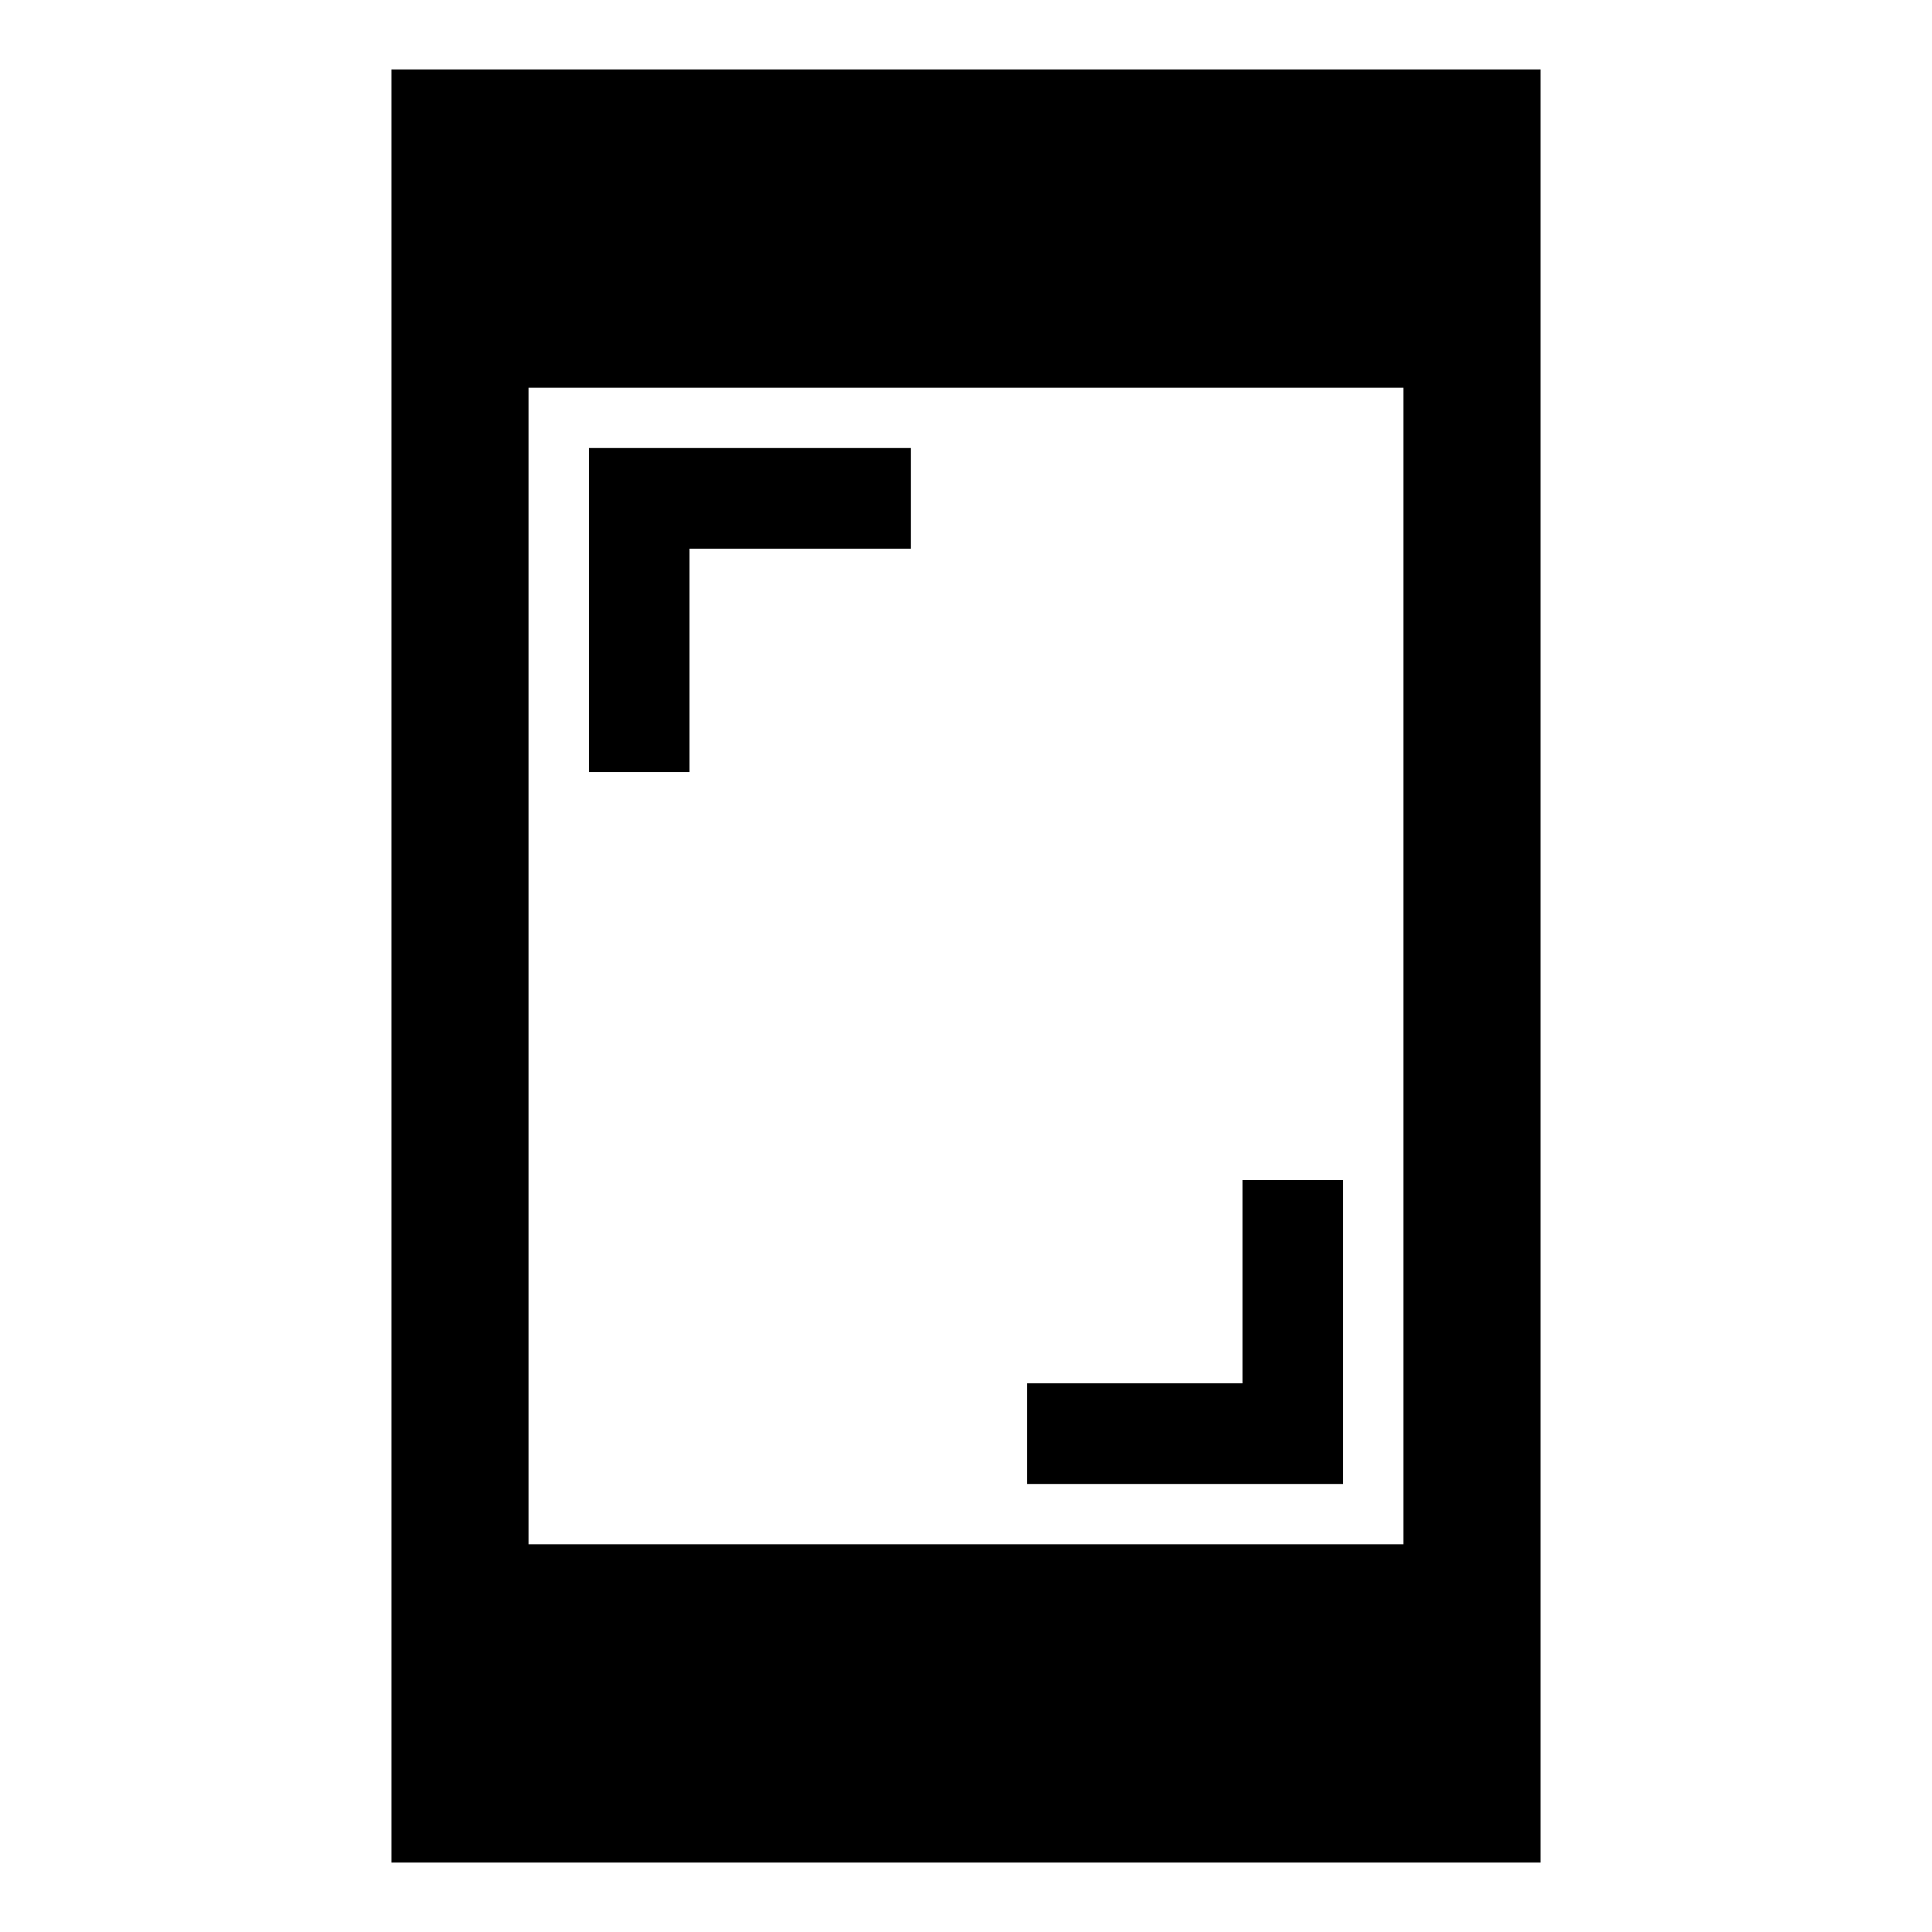 <svg xmlns="http://www.w3.org/2000/svg" height="48" viewBox="0 -960 960 960" width="48"><path d="M510.37-222.63v-50h107v-101h50v151h-157ZM292.63-576.37v-161h160v50h-110v111h-50ZM194.5-34.5v-891h571v891h-571Zm68.13-158.13h434.74v-574.74H262.63v574.74Z"/></svg>